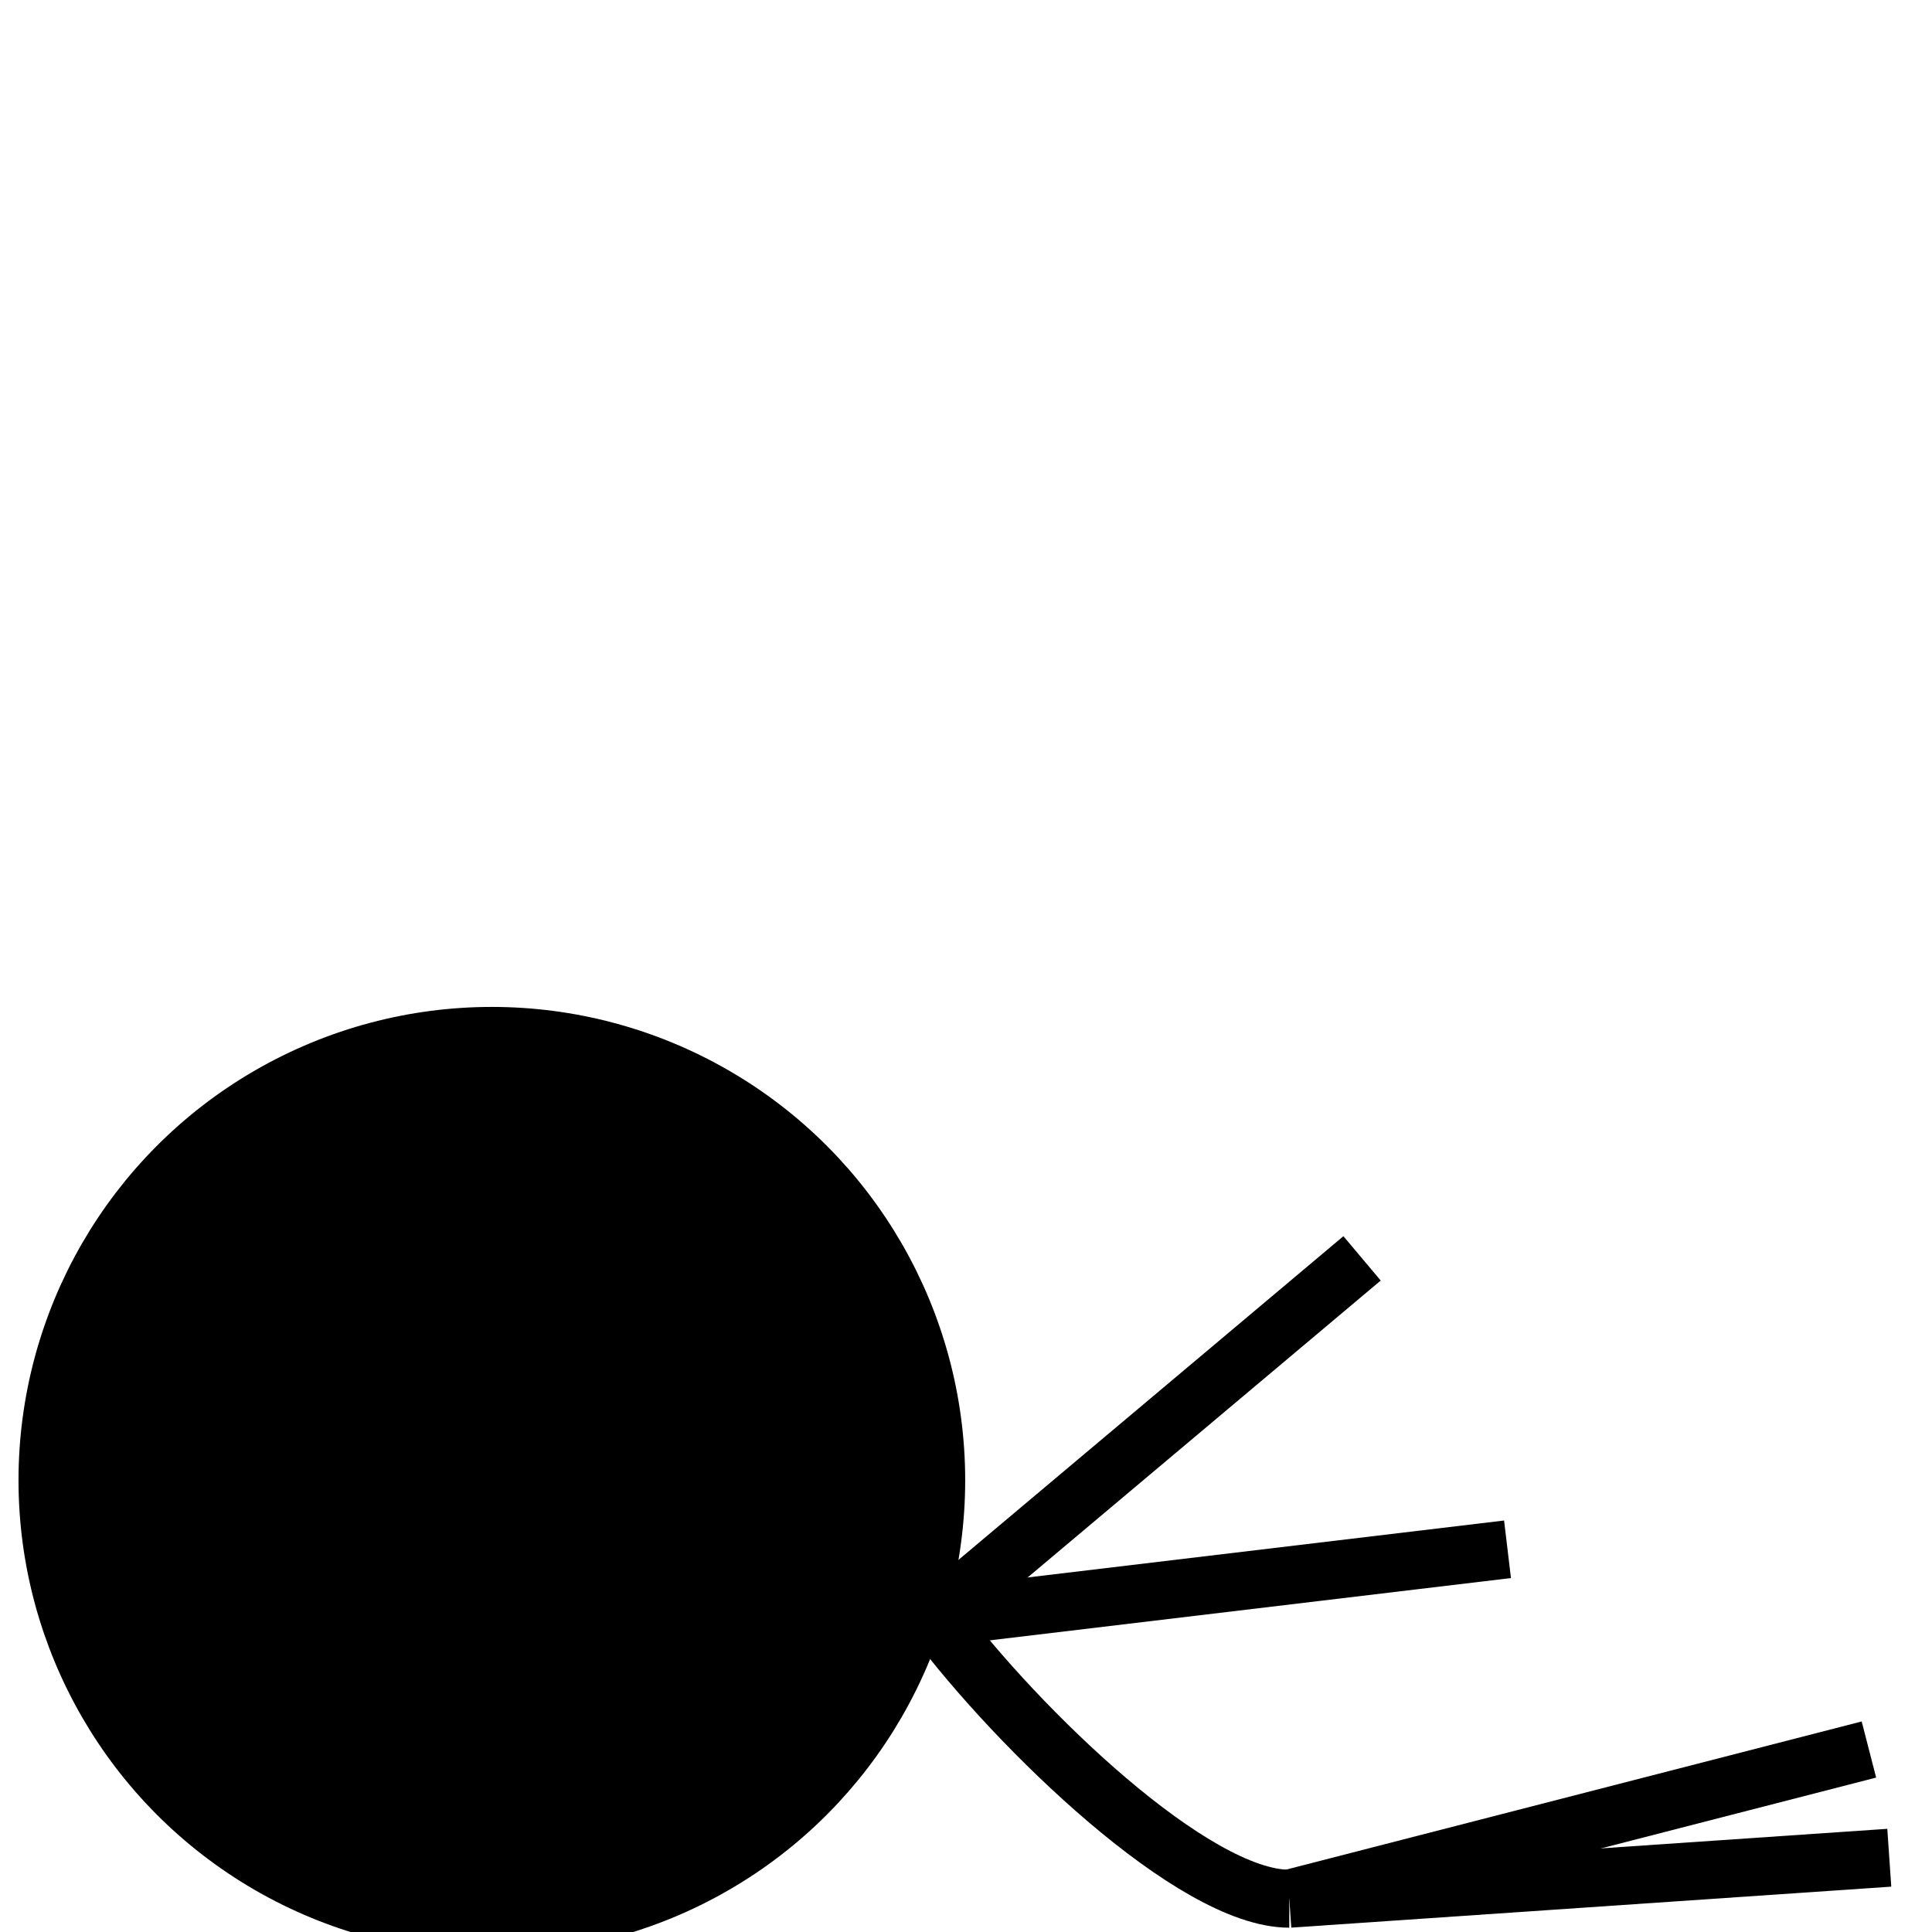 <?xml version="1.0" encoding="utf-8"?>
<!-- Generator: Adobe Illustrator 16.0.0, SVG Export Plug-In . SVG Version: 6.00 Build 0)  -->
<!DOCTYPE svg PUBLIC "-//W3C//DTD SVG 1.1//EN" "http://www.w3.org/Graphics/SVG/1.1/DTD/svg11.dtd">
<svg version="1.1" id="player-model" xmlns="http://www.w3.org/2000/svg" xmlns:xlink="http://www.w3.org/1999/xlink" x="0px"
	 y="0px" width="100px" height="100px" viewBox="0 0 100 100" enable-background="new 0 0 100 100" xml:space="preserve">
<ellipse fill="#000000" stroke="#000000" stroke-width="3" stroke-miterlimit="10" cx="25.458" cy="76.618" rx="23" ry="23"/>
<path fill="none" stroke="#000000" stroke-width="3" stroke-miterlimit="10" d="M66.733,98.277c-4.96,0-14.006-8.748-18.354-14.543"
	/>
<line fill="none" stroke="#000000" stroke-width="3" stroke-miterlimit="10" x1="96.735" y1="90.555" x2="66.734" y2="98.277"/>
<line fill="none" stroke="#000000" stroke-width="3" stroke-miterlimit="10" x1="97.789" y1="96.156" x2="66.734" y2="98.277"/>
<line fill="none" stroke="#000000" stroke-width="3" stroke-miterlimit="10" x1="70.5" y1="65.133" x2="48.38" y2="83.734"/>
<line fill="none" stroke="#000000" stroke-width="3" stroke-miterlimit="10" x1="78.029" y1="80.191" x2="48.38" y2="83.734"/>
</svg>
